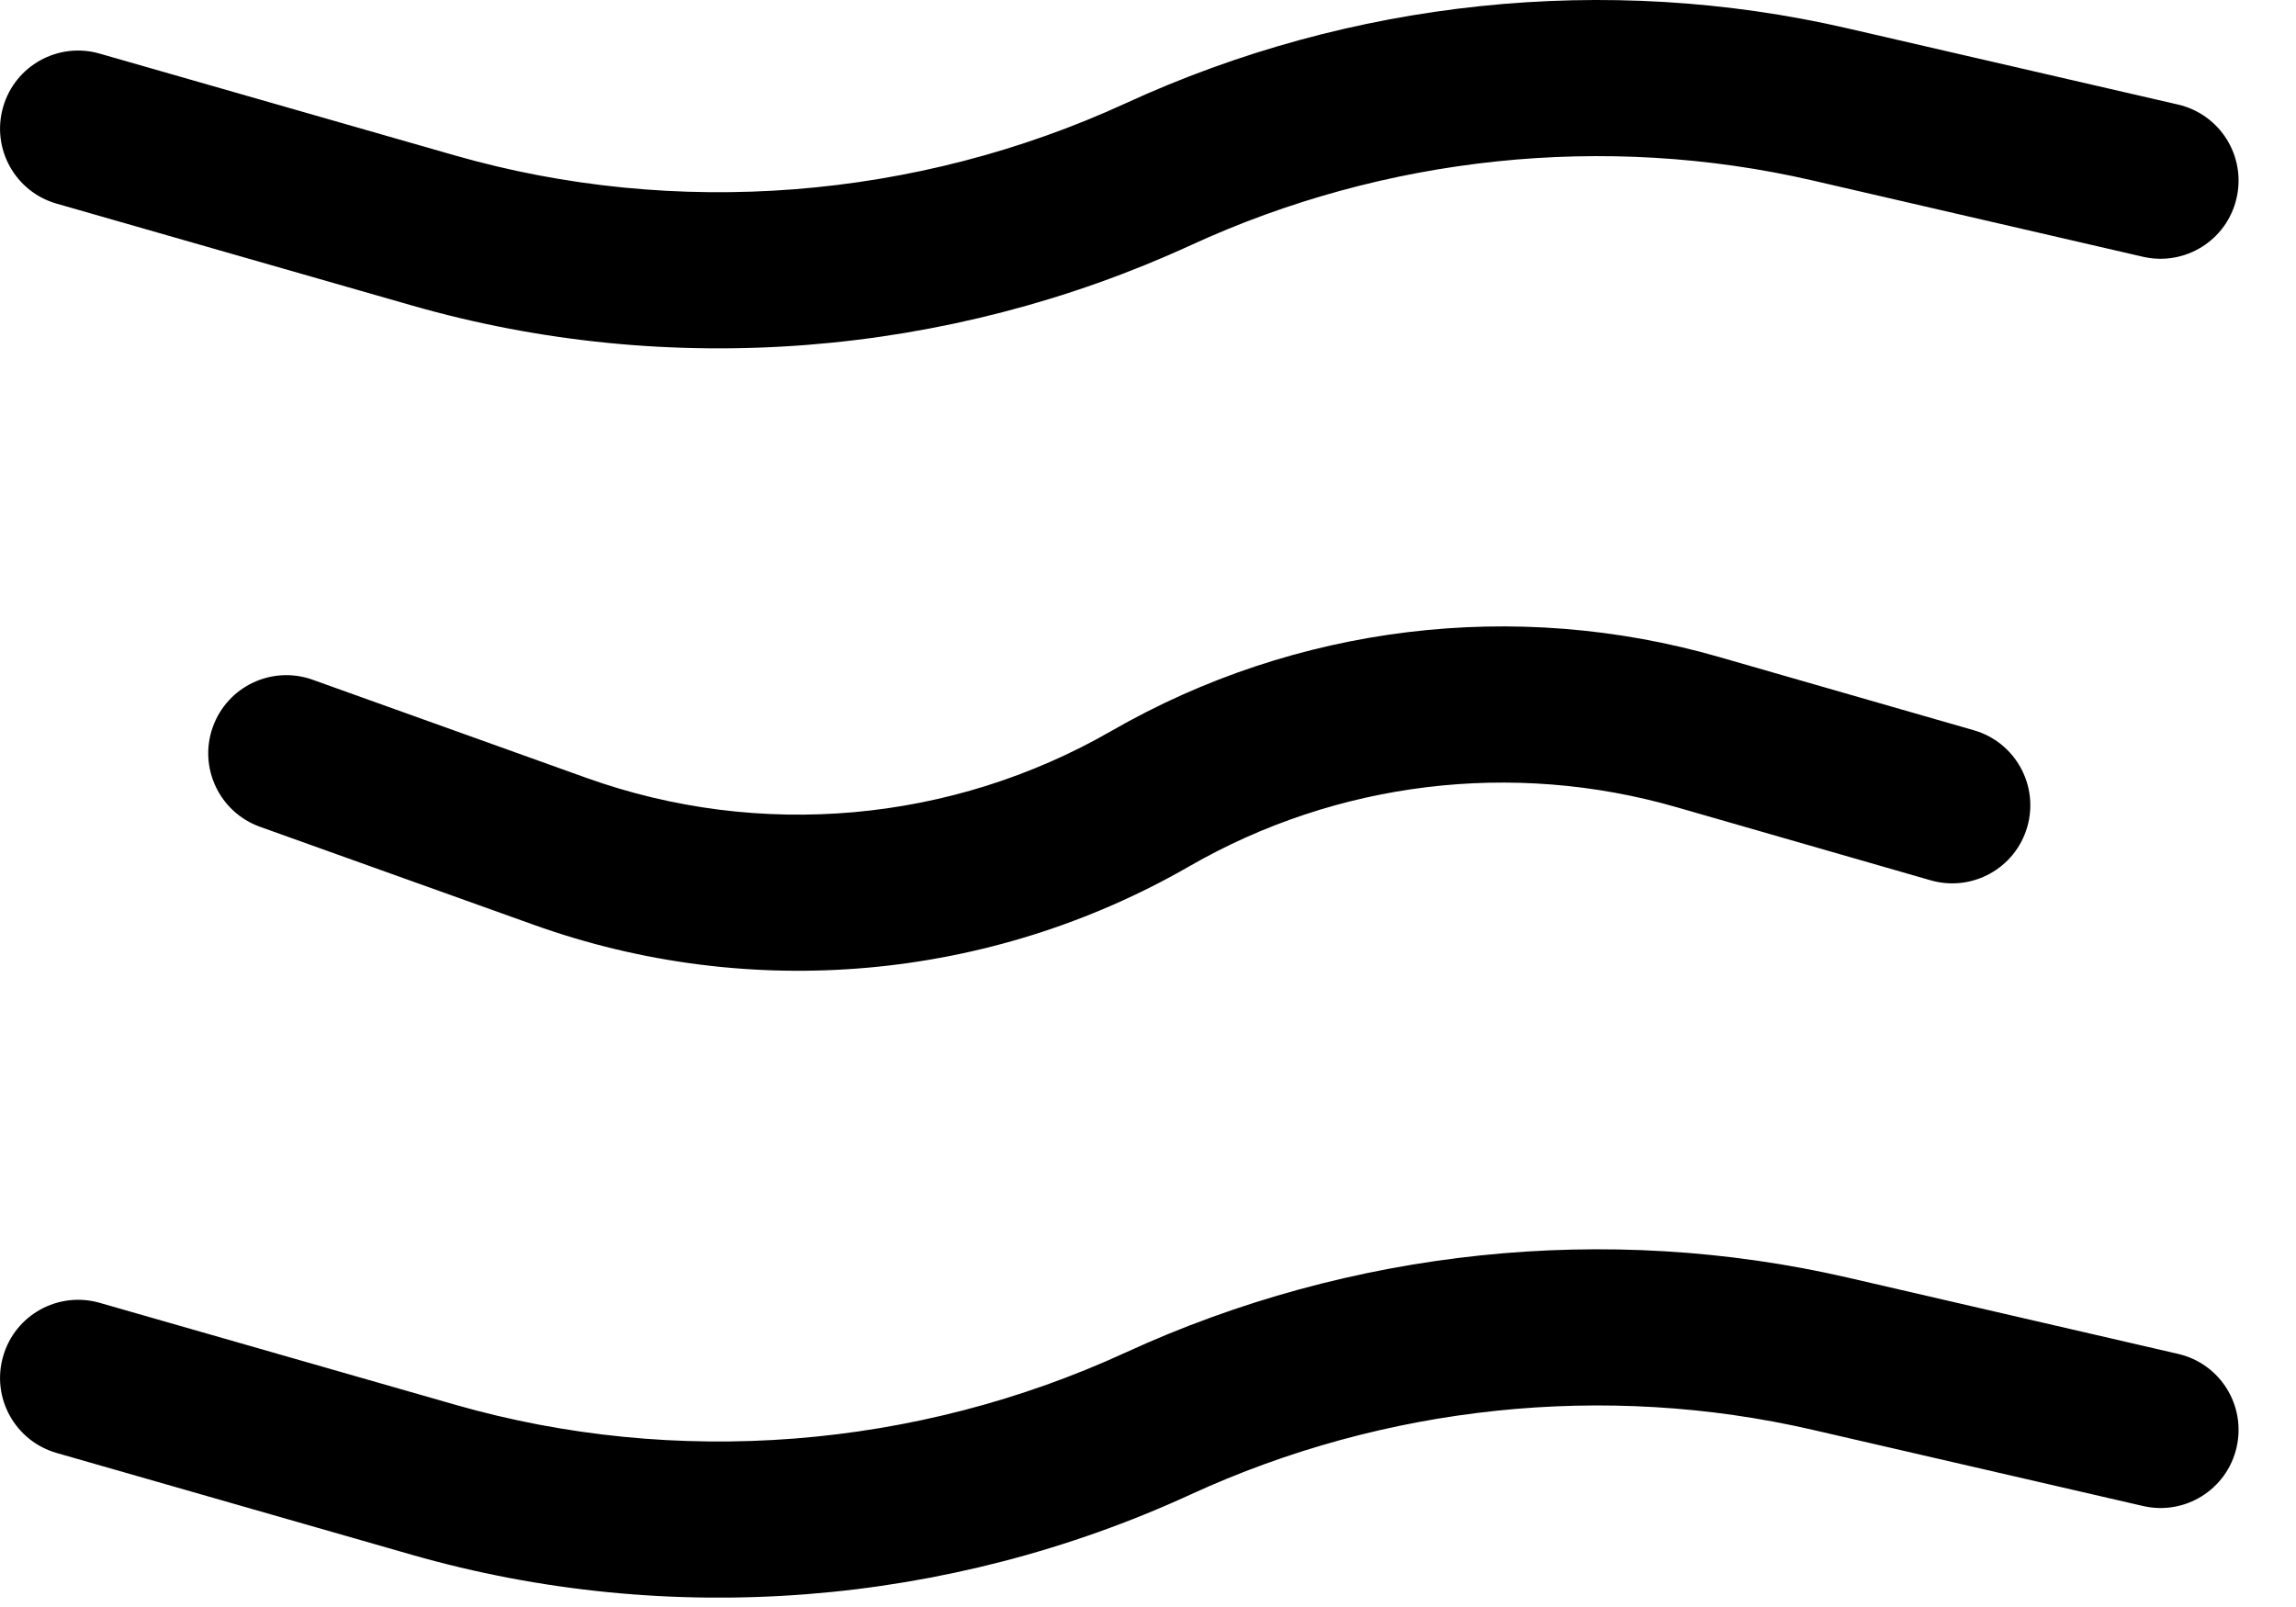 <svg width="20" height="14" viewBox="0 0 20 14" fill="currentColor"
    xmlns="http://www.w3.org/2000/svg">
    <path fill-rule="evenodd" clip-rule="evenodd" d="M14.6 7.031C13.175 6.621 11.645 6.807 10.36 7.547C8.624 8.546 6.536 8.733 4.65 8.057L2.265 7.203C1.911 7.076 1.727 6.686 1.854 6.333C1.981 5.979 2.37 5.795 2.724 5.922L5.109 6.777C6.619 7.318 8.291 7.168 9.681 6.368C11.286 5.444 13.197 5.211 14.976 5.724L17.194 6.362C17.555 6.466 17.763 6.843 17.659 7.204C17.555 7.565 17.178 7.773 16.817 7.669L14.6 7.031Z"/>
    <path fill-rule="evenodd" clip-rule="evenodd" d="M15.788 12.456C13.981 12.039 12.061 12.243 10.373 13.019C8.256 13.993 5.832 14.188 3.587 13.545L0.493 12.658C0.132 12.554 -0.077 12.178 0.027 11.817C0.13 11.455 0.507 11.247 0.868 11.35L3.962 12.237C5.89 12.79 7.979 12.623 9.805 11.783C11.763 10.883 13.99 10.645 16.094 11.13L18.973 11.795C19.339 11.879 19.567 12.244 19.482 12.611C19.398 12.976 19.033 13.205 18.667 13.12L15.788 12.456Z"/>
    <path fill-rule="evenodd" clip-rule="evenodd" d="M15.788 1.572C13.981 1.155 12.061 1.359 10.373 2.136C8.256 3.109 5.832 3.305 3.587 2.661L0.493 1.774C0.132 1.671 -0.077 1.294 0.027 0.933C0.13 0.572 0.507 0.363 0.868 0.467L3.962 1.354C5.89 1.906 7.979 1.739 9.805 0.9C11.763 -0.001 13.99 -0.239 16.094 0.247L18.973 0.911C19.339 0.996 19.567 1.361 19.482 1.727C19.398 2.093 19.033 2.321 18.667 2.237L15.788 1.572Z"/>
</svg>